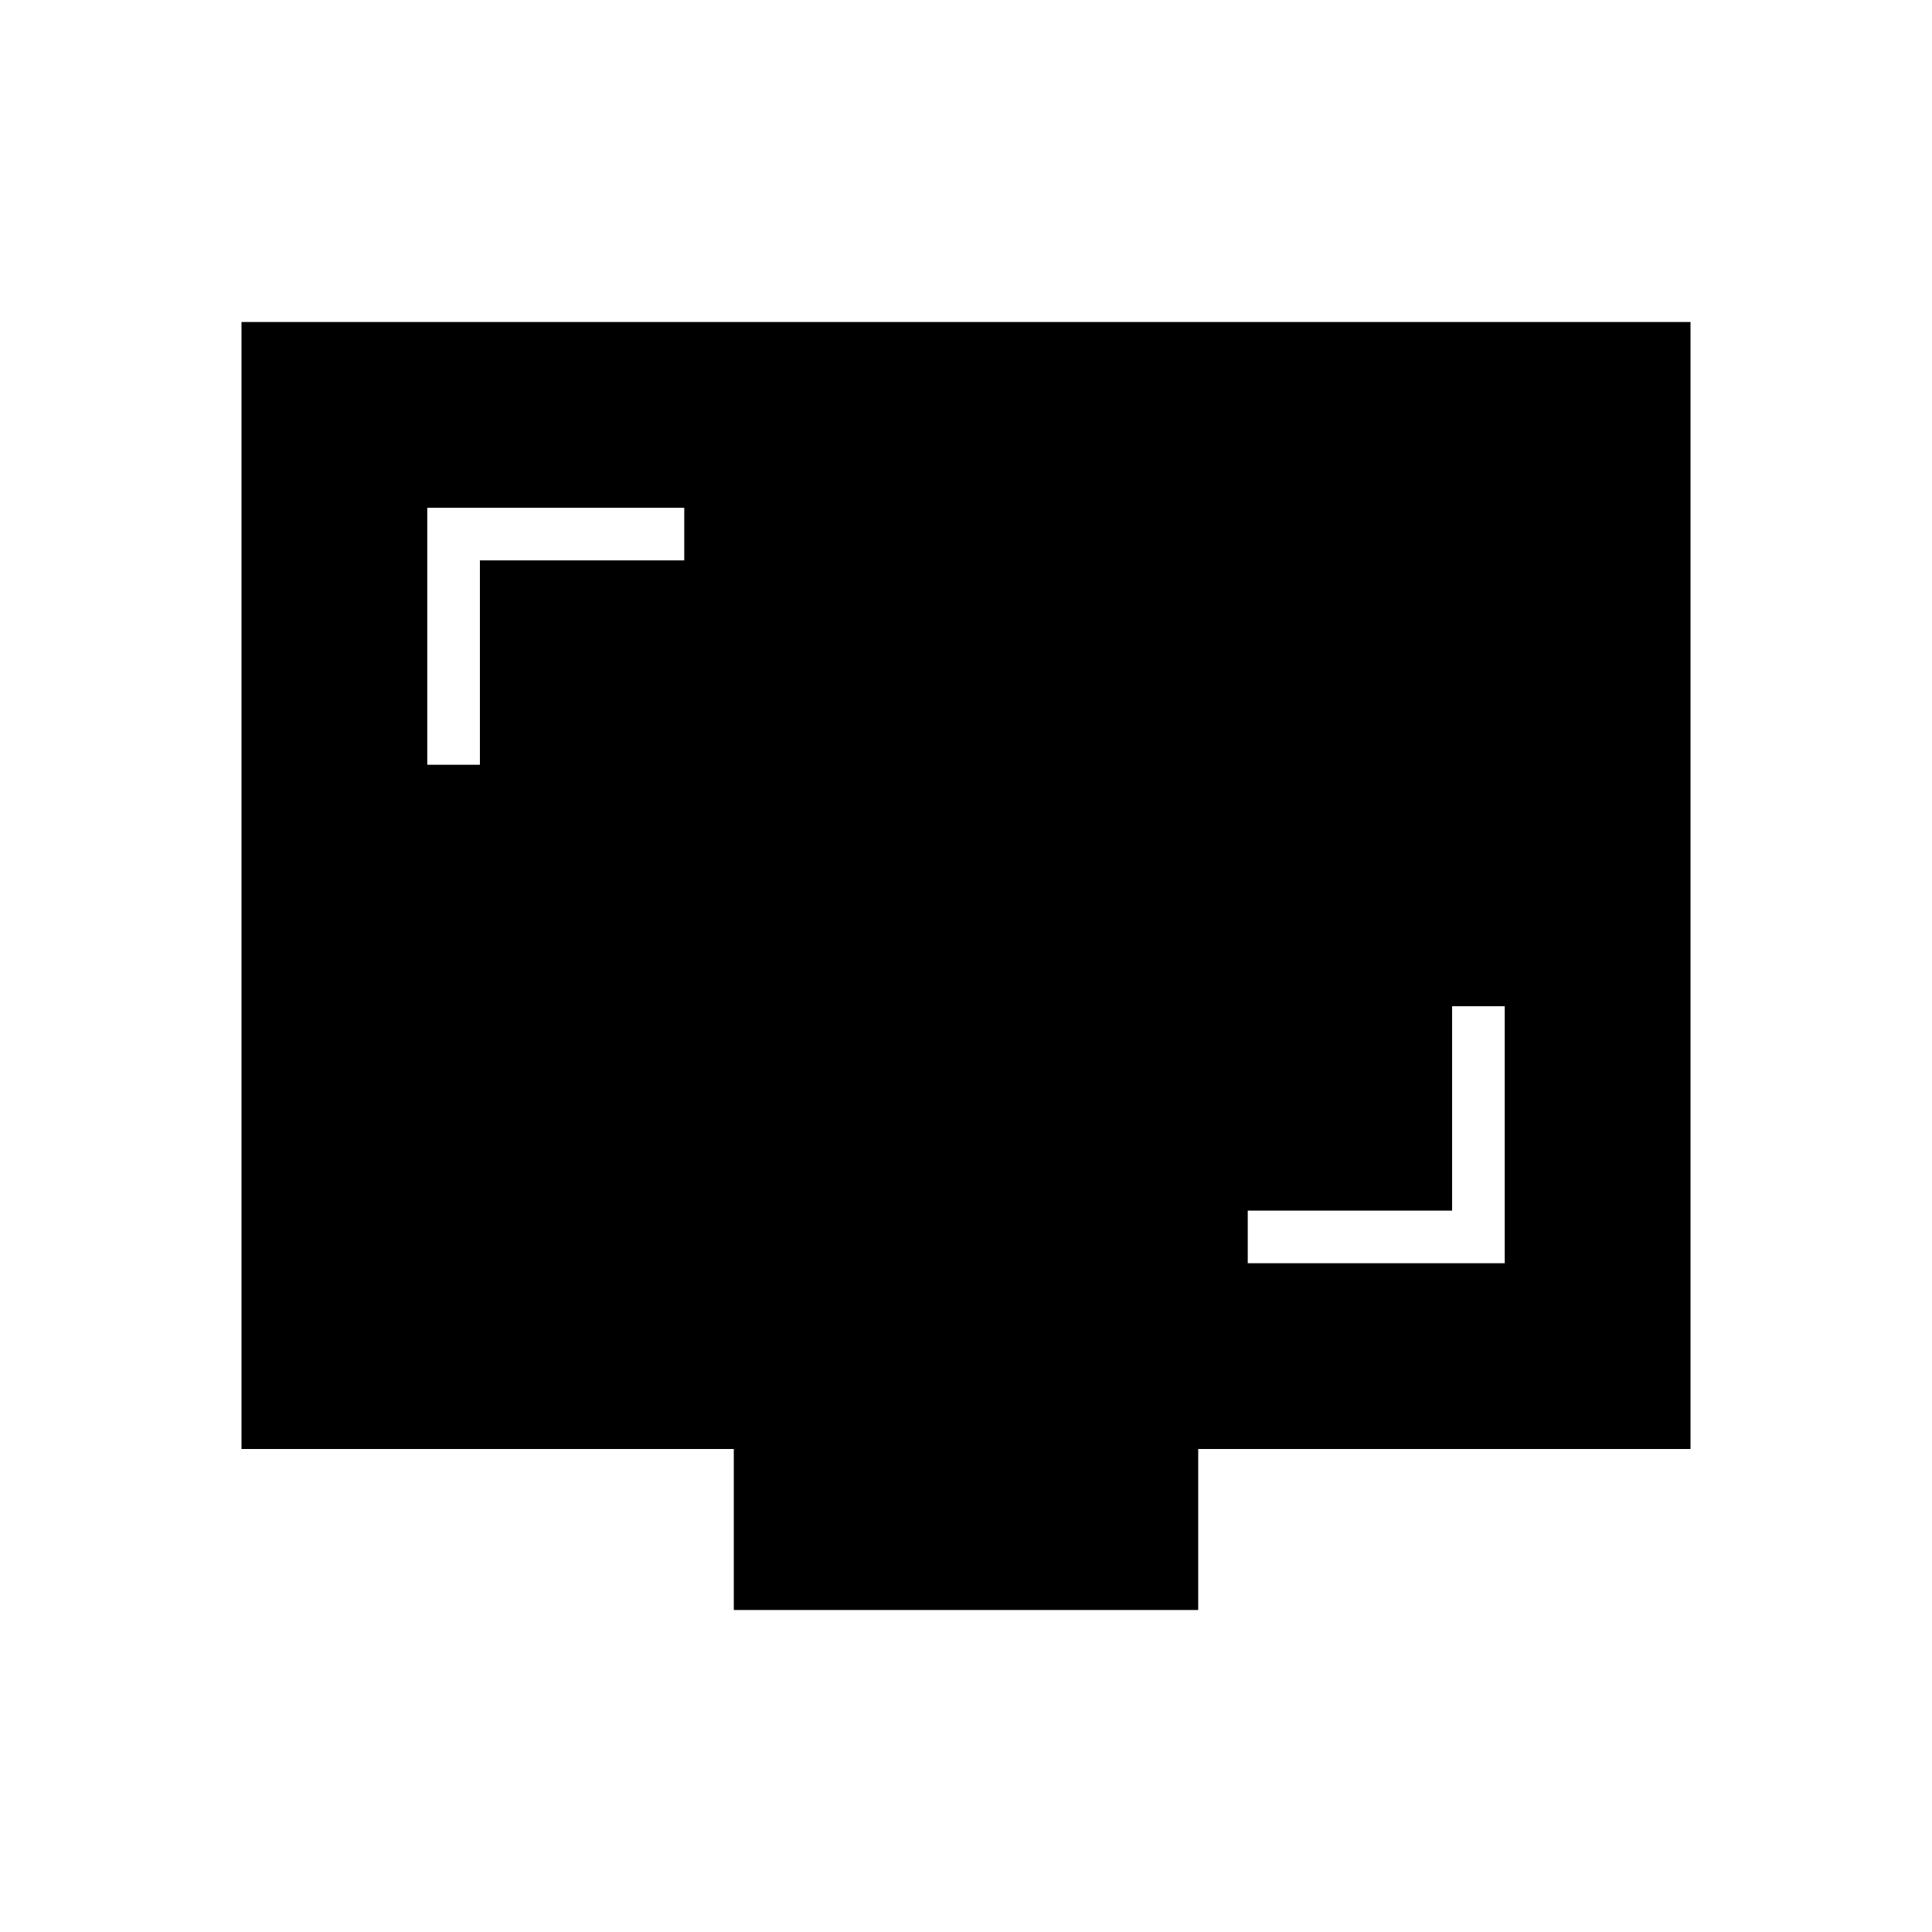 <svg xmlns="http://www.w3.org/2000/svg" width="48" height="48" viewBox="0 -960 960 960"><path d="M620-332.31h127.69V-460h-26.15v101.54H620v26.15ZM212.31-580h26.15v-101.54H340v-26.15H212.31V-580Zm152.31 420v-80H120v-560h720v560H595.38v80H364.62Z"/></svg>